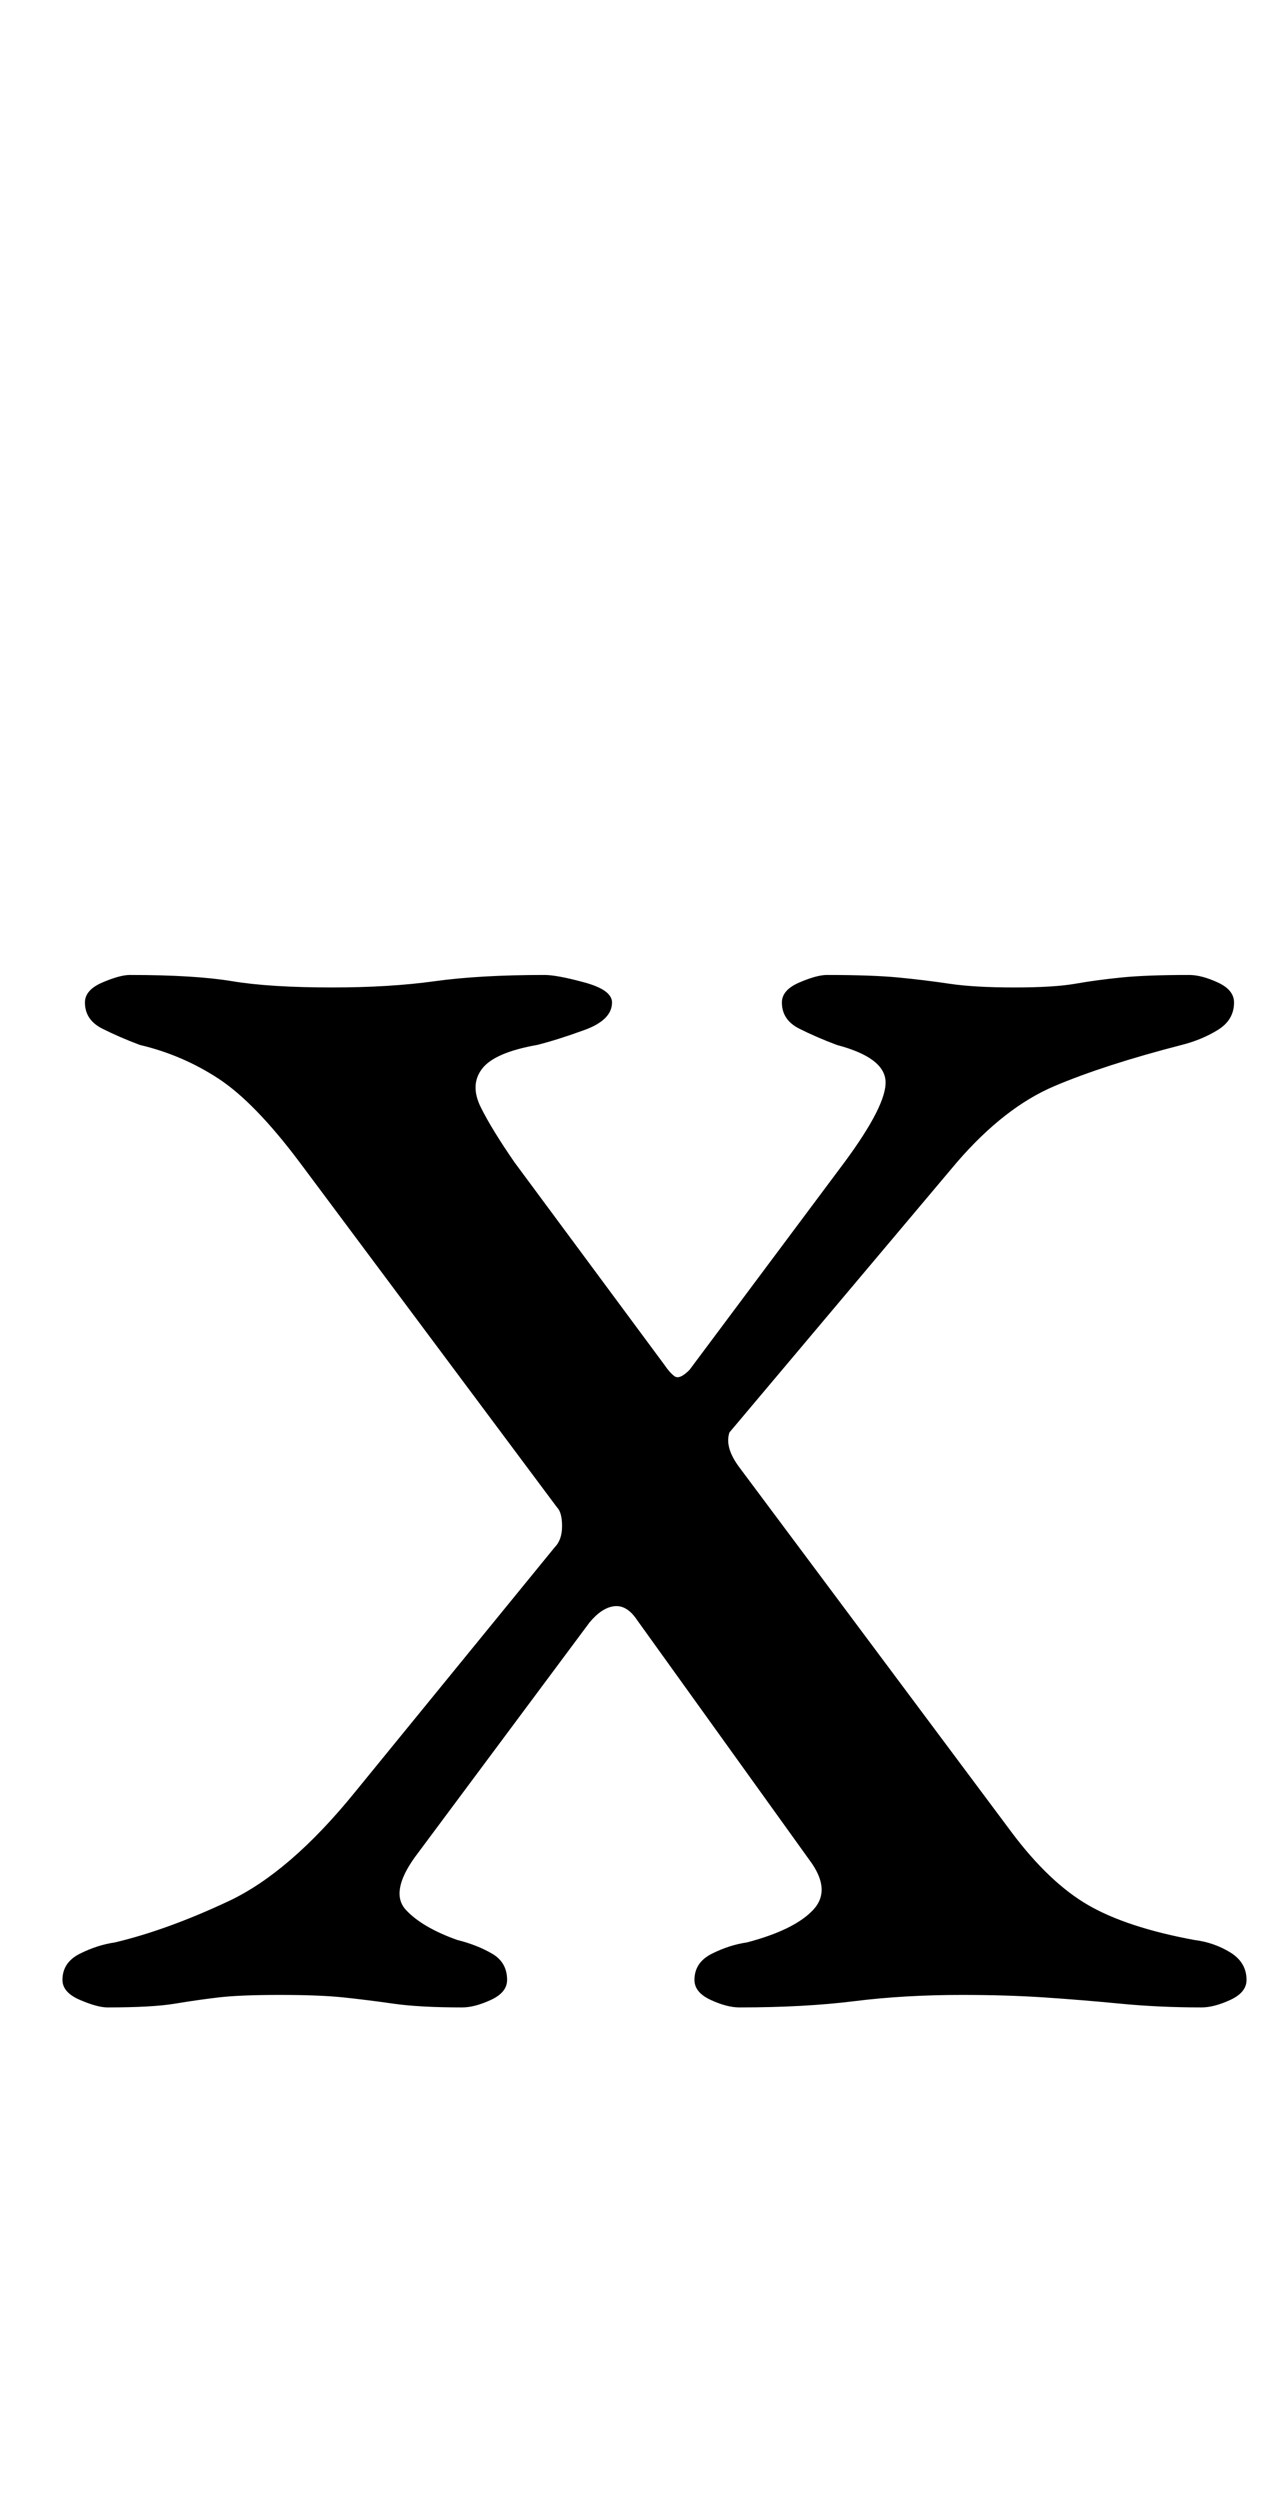 <?xml version="1.0" standalone="no"?>
<!DOCTYPE svg PUBLIC "-//W3C//DTD SVG 1.1//EN" "http://www.w3.org/Graphics/SVG/1.1/DTD/svg11.dtd" >
<svg xmlns="http://www.w3.org/2000/svg" xmlns:xlink="http://www.w3.org/1999/xlink" version="1.1" viewBox="-10 0 514 1000">
  <g transform="matrix(1 0 0 -1 0 800)">
   <path fill="currentColor"
d="M33 -3q-4 0 -11 3t-7 8q0 7 7 10.5t14 4.5q21 5 45.5 16.5t50.5 43.5l80 98q3 3 3 8.5t-2 7.5l-103 138q-18 24 -32.5 33.5t-31.5 13.5q-8 3 -15 6.5t-7 10.5q0 5 7 8t11 3q26 0 41 -2.5t40 -2.5q23 0 41 2.5t44 2.5q5 0 16 -3t11 -8q0 -7 -11 -11t-19 -6
q-17 -3 -22 -9.5t-0.5 -15.5t13.5 -22l60 -81q2 -3 4 -4.5t6 2.5l62 83q17 23 16.5 32.5t-19.5 14.5q-8 3 -15 6.5t-7 10.5q0 5 7 8t11 3q18 0 28.5 -1t20.5 -2.5t26 -1.5t24.5 1.5t18.5 2.5t27 1q5 0 11.5 -3t6.5 -8q0 -7 -6.5 -11t-14.5 -6q-31 -8 -51 -16.5t-39 -30.5
l-91 -108q-1 -3 0 -6.5t4 -7.5l109 -146q15 -20 30.5 -29t42.5 -14q8 -1 14.5 -5t6.5 -11q0 -5 -6.5 -8t-11.5 -3q-17 0 -32.5 1.5t-30.5 2.5t-33 1q-23 0 -43 -2.5t-46 -2.5q-5 0 -11.5 3t-6.5 8q0 7 7 10.5t14 4.5q19 5 26.5 13t-1.5 20l-69 96q-4 6 -9 5.5t-10 -6.5
l-70 -94q-10 -14 -3.5 -21t20.5 -12q8 -2 14 -5.5t6 -10.5q0 -5 -6.5 -8t-11.5 -3q-17 0 -27.5 1.5t-20 2.5t-25.5 1t-24.5 -1t-17.5 -2.5t-27 -1.5z" />
  </g>

</svg>
